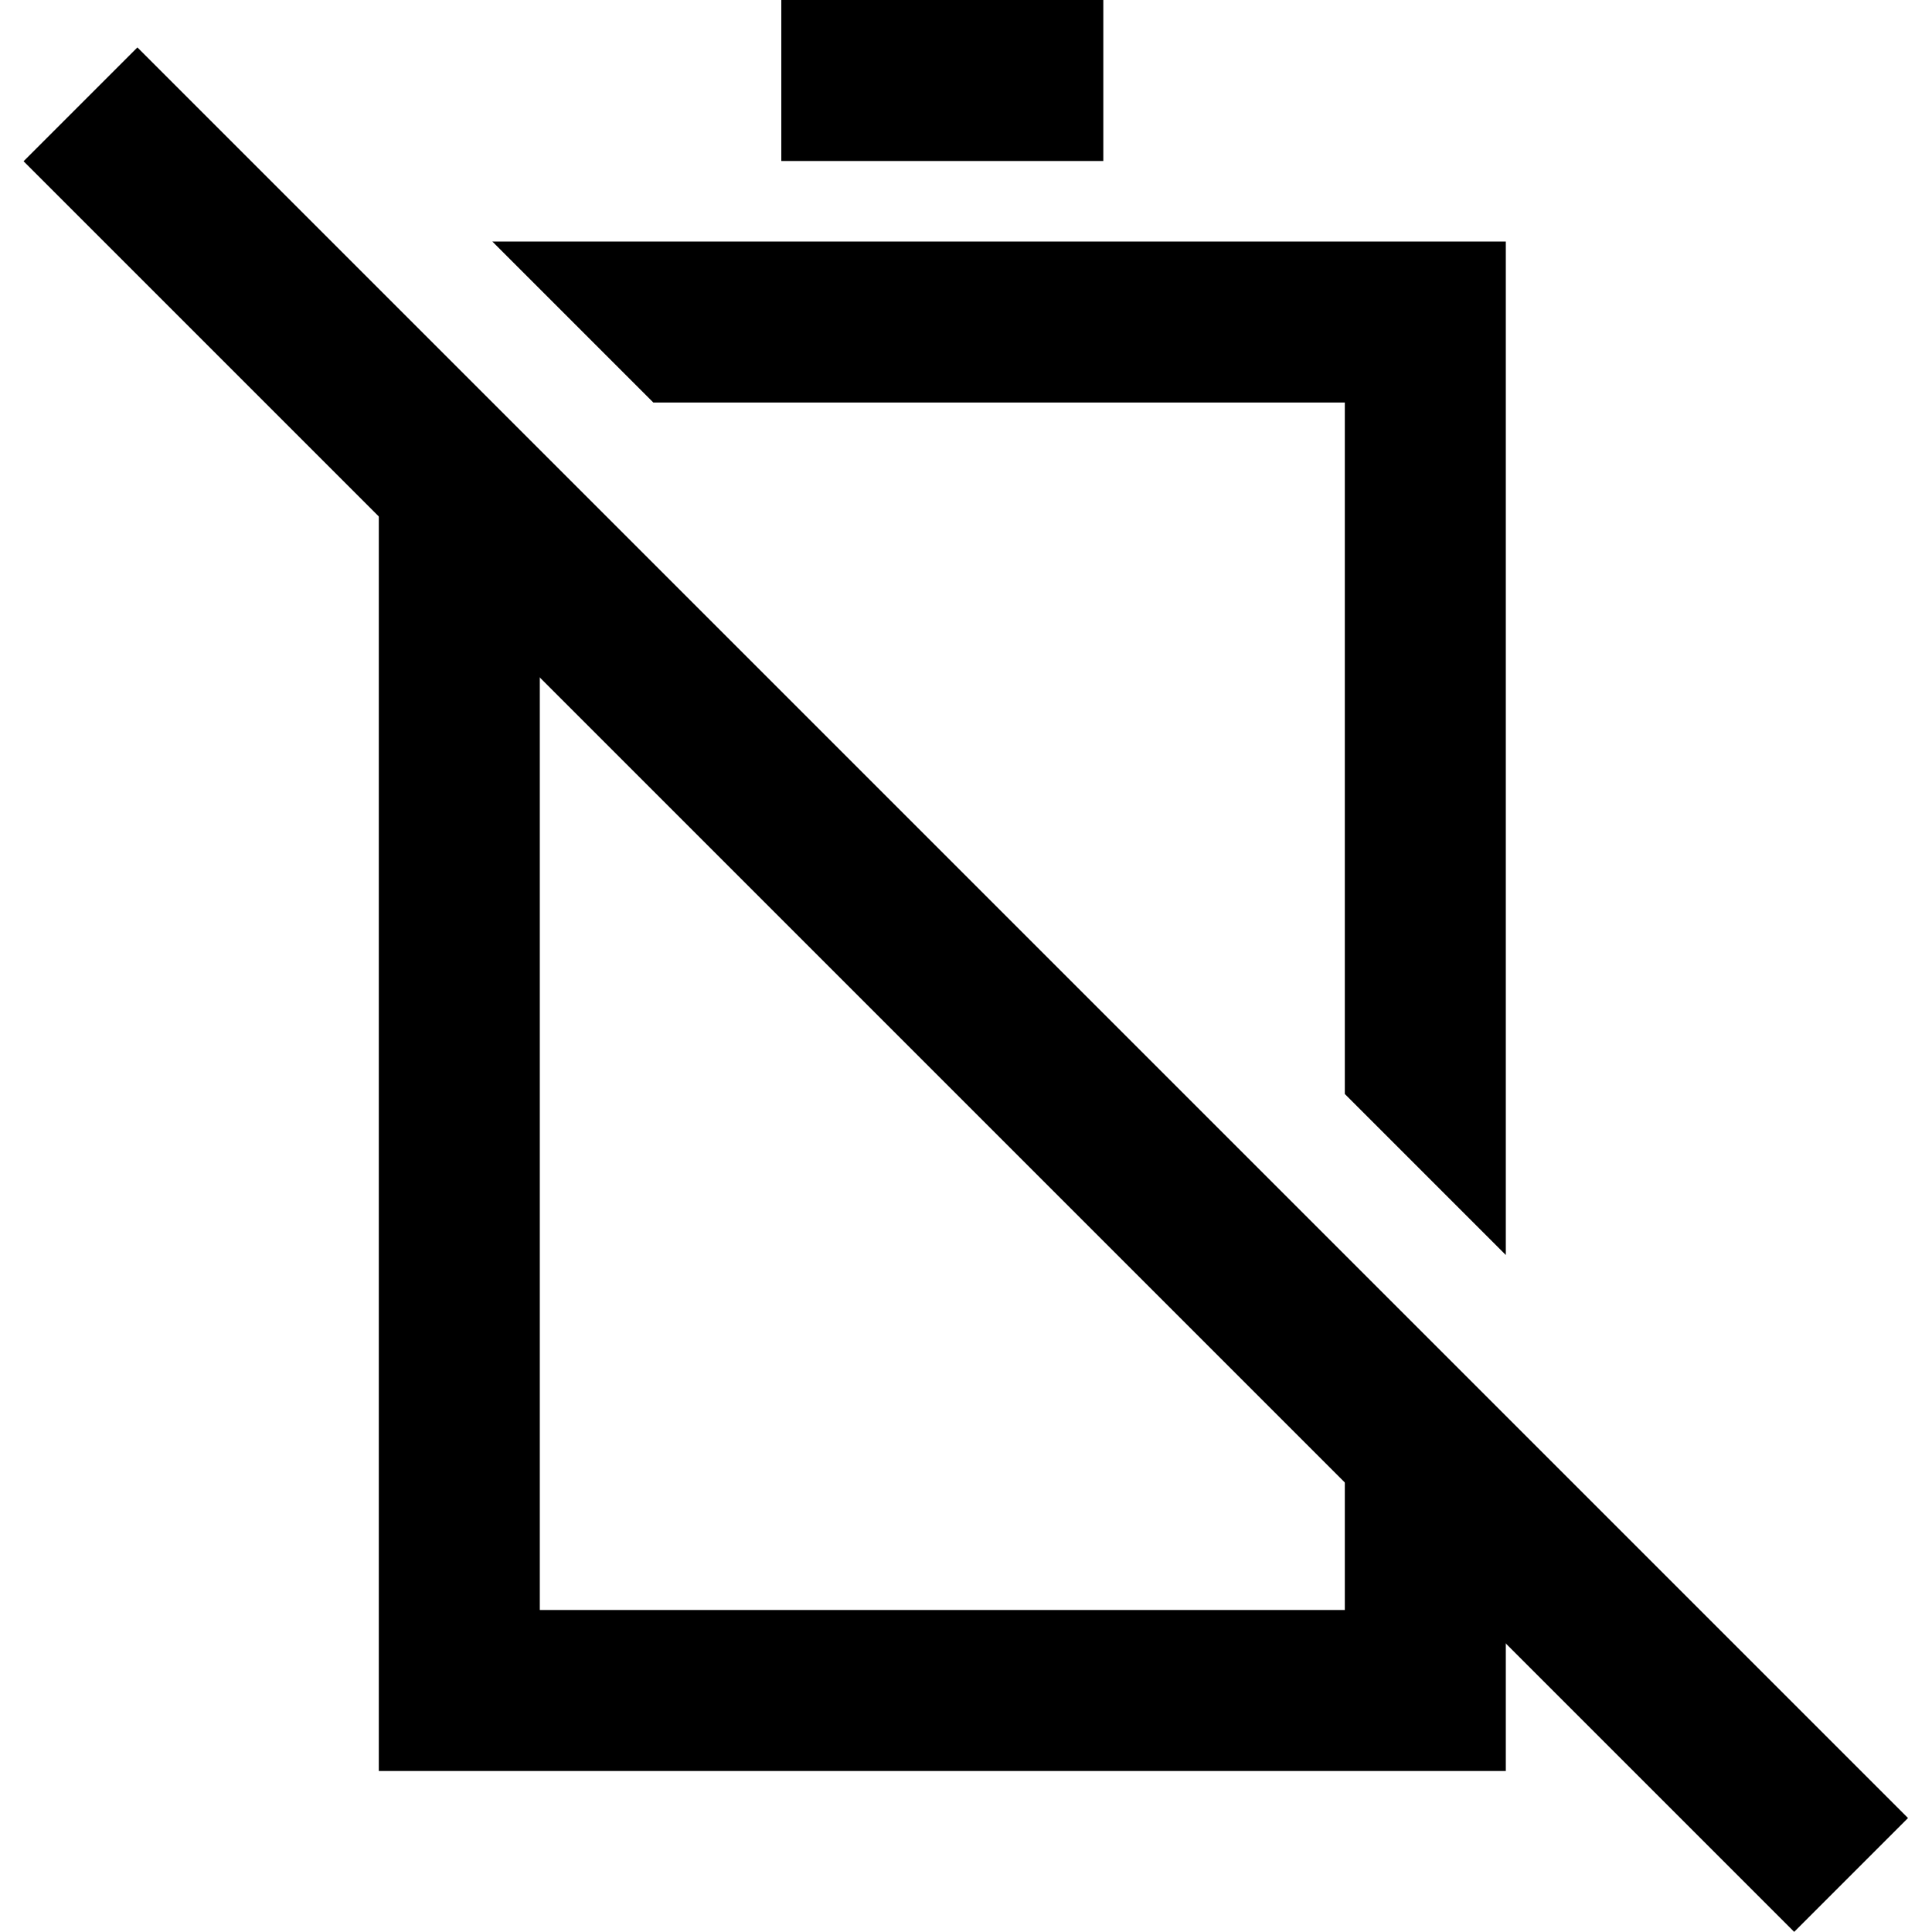<?xml version="1.0" encoding="iso-8859-1"?>
<!-- Generator: Adobe Illustrator 19.0.0, SVG Export Plug-In . SVG Version: 6.00 Build 0)  -->
<svg version="1.1" id="Layer_1" xmlns="http://www.w3.org/2000/svg" xmlns:xlink="http://www.w3.org/1999/xlink" x="0px" y="0px"
	 viewBox="0 0 511.995 511.995" style="enable-background:new 0 0 511.995 511.995;" xml:space="preserve">
<g>
	<g>
		<rect x="207.052" width="85.333" height="42.667"/>
	</g>
</g>
<g>
	<g>
		<polygon points="130.466,64 173.132,106.667 356.386,106.667 356.386,289.92 399.052,332.587 399.052,64 		"/>
	</g>
</g>
<g>
	<g>
		<polygon points="356.386,350.08 356.386,426.667 143.052,426.667 143.052,136.747 100.386,94.08 100.386,469.333 399.052,469.333 
			399.052,392.747 		"/>
	</g>
</g>
<g>
	<g>
		
			<rect x="234.664" y="-69.579" transform="matrix(0.707 -0.707 0.707 0.707 -110.468 257.832)" width="42.667" height="663.683"/>
	</g>
</g>
<g>
</g>
<g>
</g>
<g>
</g>
<g>
</g>
<g>
</g>
<g>
</g>
<g>
</g>
<g>
</g>
<g>
</g>
<g>
</g>
<g>
</g>
<g>
</g>
<g>
</g>
<g>
</g>
<g>
</g>
</svg>
